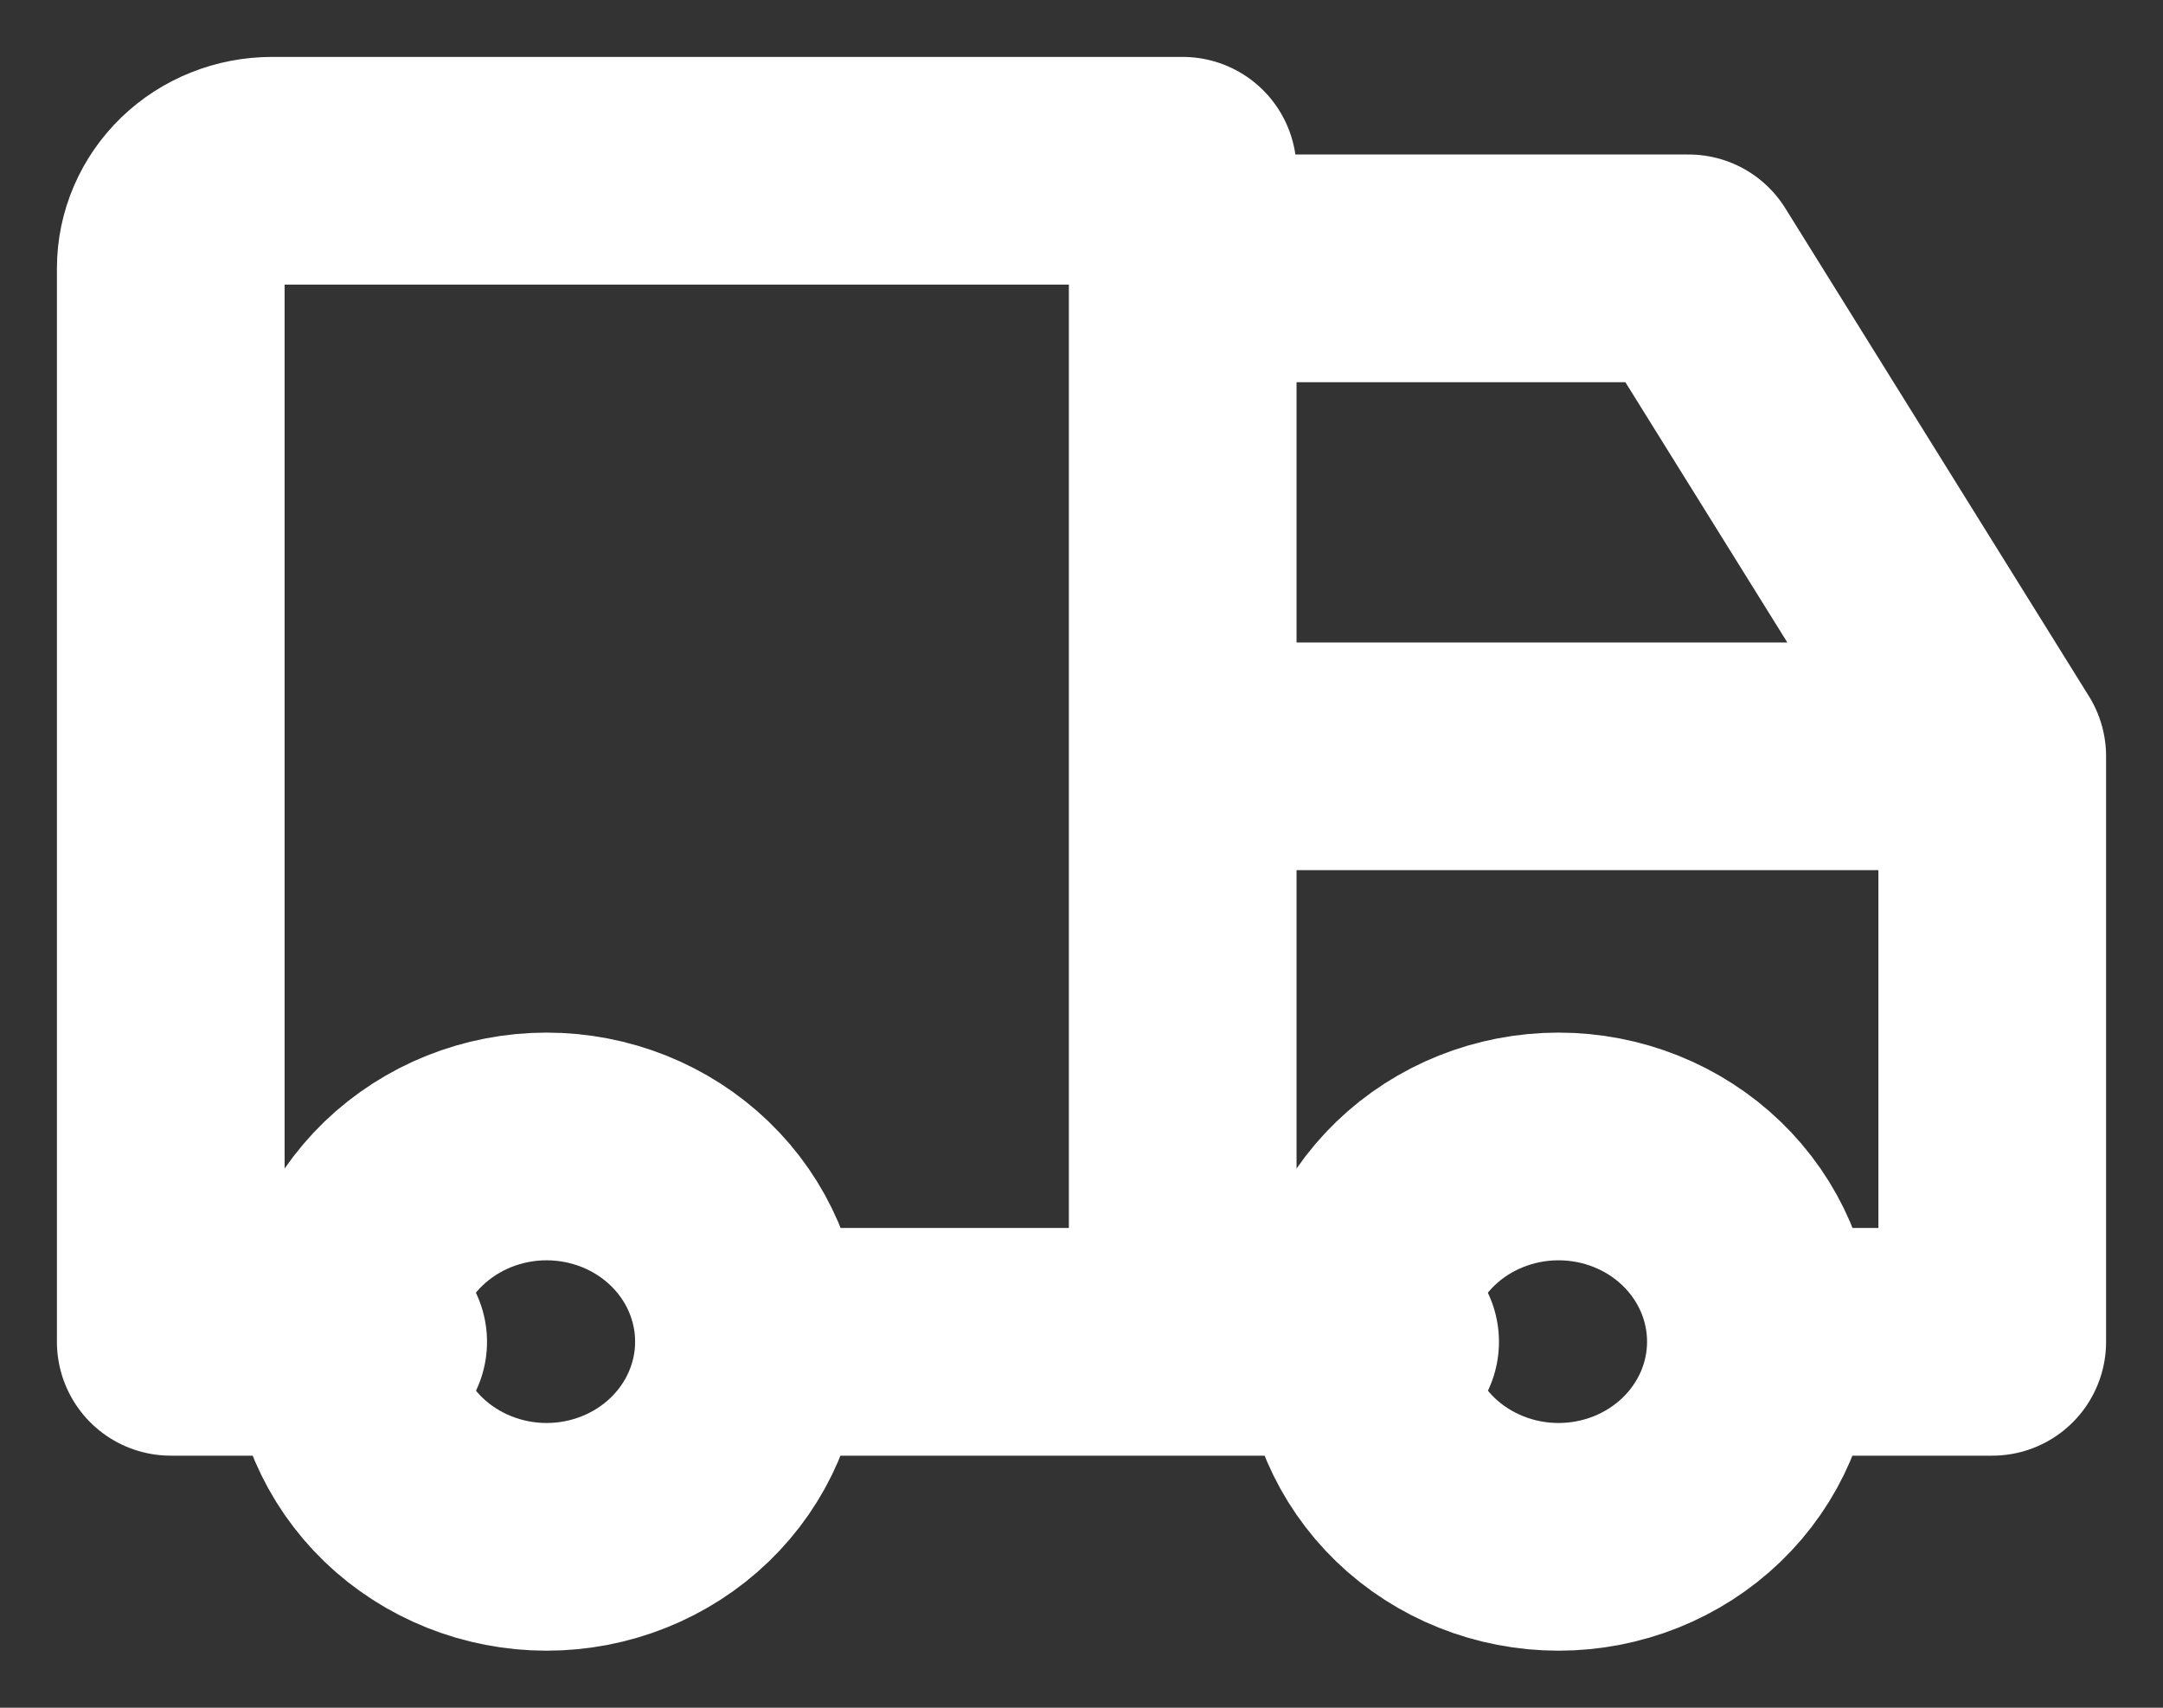 <svg width="19" height="15" viewBox="0 0 19 15" fill="none" xmlns="http://www.w3.org/2000/svg">
<rect x="0" y="0" width="19" height="15" fill="#333333" stroke="none"/>
<path d="M3.023 11.785C3.023 12.239 3.211 12.675 3.544 12.997C3.878 13.318 4.33 13.499 4.801 13.499C5.273 13.499 5.725 13.318 6.058 12.997C6.392 12.675 6.579 12.239 6.579 11.785C6.579 11.33 6.392 10.894 6.058 10.572C5.725 10.251 5.273 10.07 4.801 10.07C4.33 10.07 3.878 10.251 3.544 10.572C3.211 10.894 3.023 11.33 3.023 11.785ZM11.912 11.785C11.912 12.239 12.1 12.675 12.433 12.997C12.766 13.318 13.219 13.499 13.69 13.499C14.162 13.499 14.614 13.318 14.947 12.997C15.281 12.675 15.468 12.239 15.468 11.785C15.468 11.33 15.281 10.894 14.947 10.572C14.614 10.251 14.162 10.07 13.69 10.07C13.219 10.07 12.766 10.251 12.433 10.572C12.1 10.894 11.912 11.33 11.912 11.785Z" stroke="white" stroke-width="2" stroke-linecap="round" stroke-linejoin="round"/>
<path d="M3.278 11.786H1.5V2.357C1.5 2.13 1.594 1.912 1.76 1.751C1.927 1.59 2.153 1.5 2.389 1.5H10.389V11.786M6.833 11.786H12.167M15.722 11.786H17.5V6.643M17.5 6.643H10.389M17.5 6.643L14.833 2.357H10.389" stroke="white" stroke-width="2" stroke-linecap="round" stroke-linejoin="round"/>
</svg>
